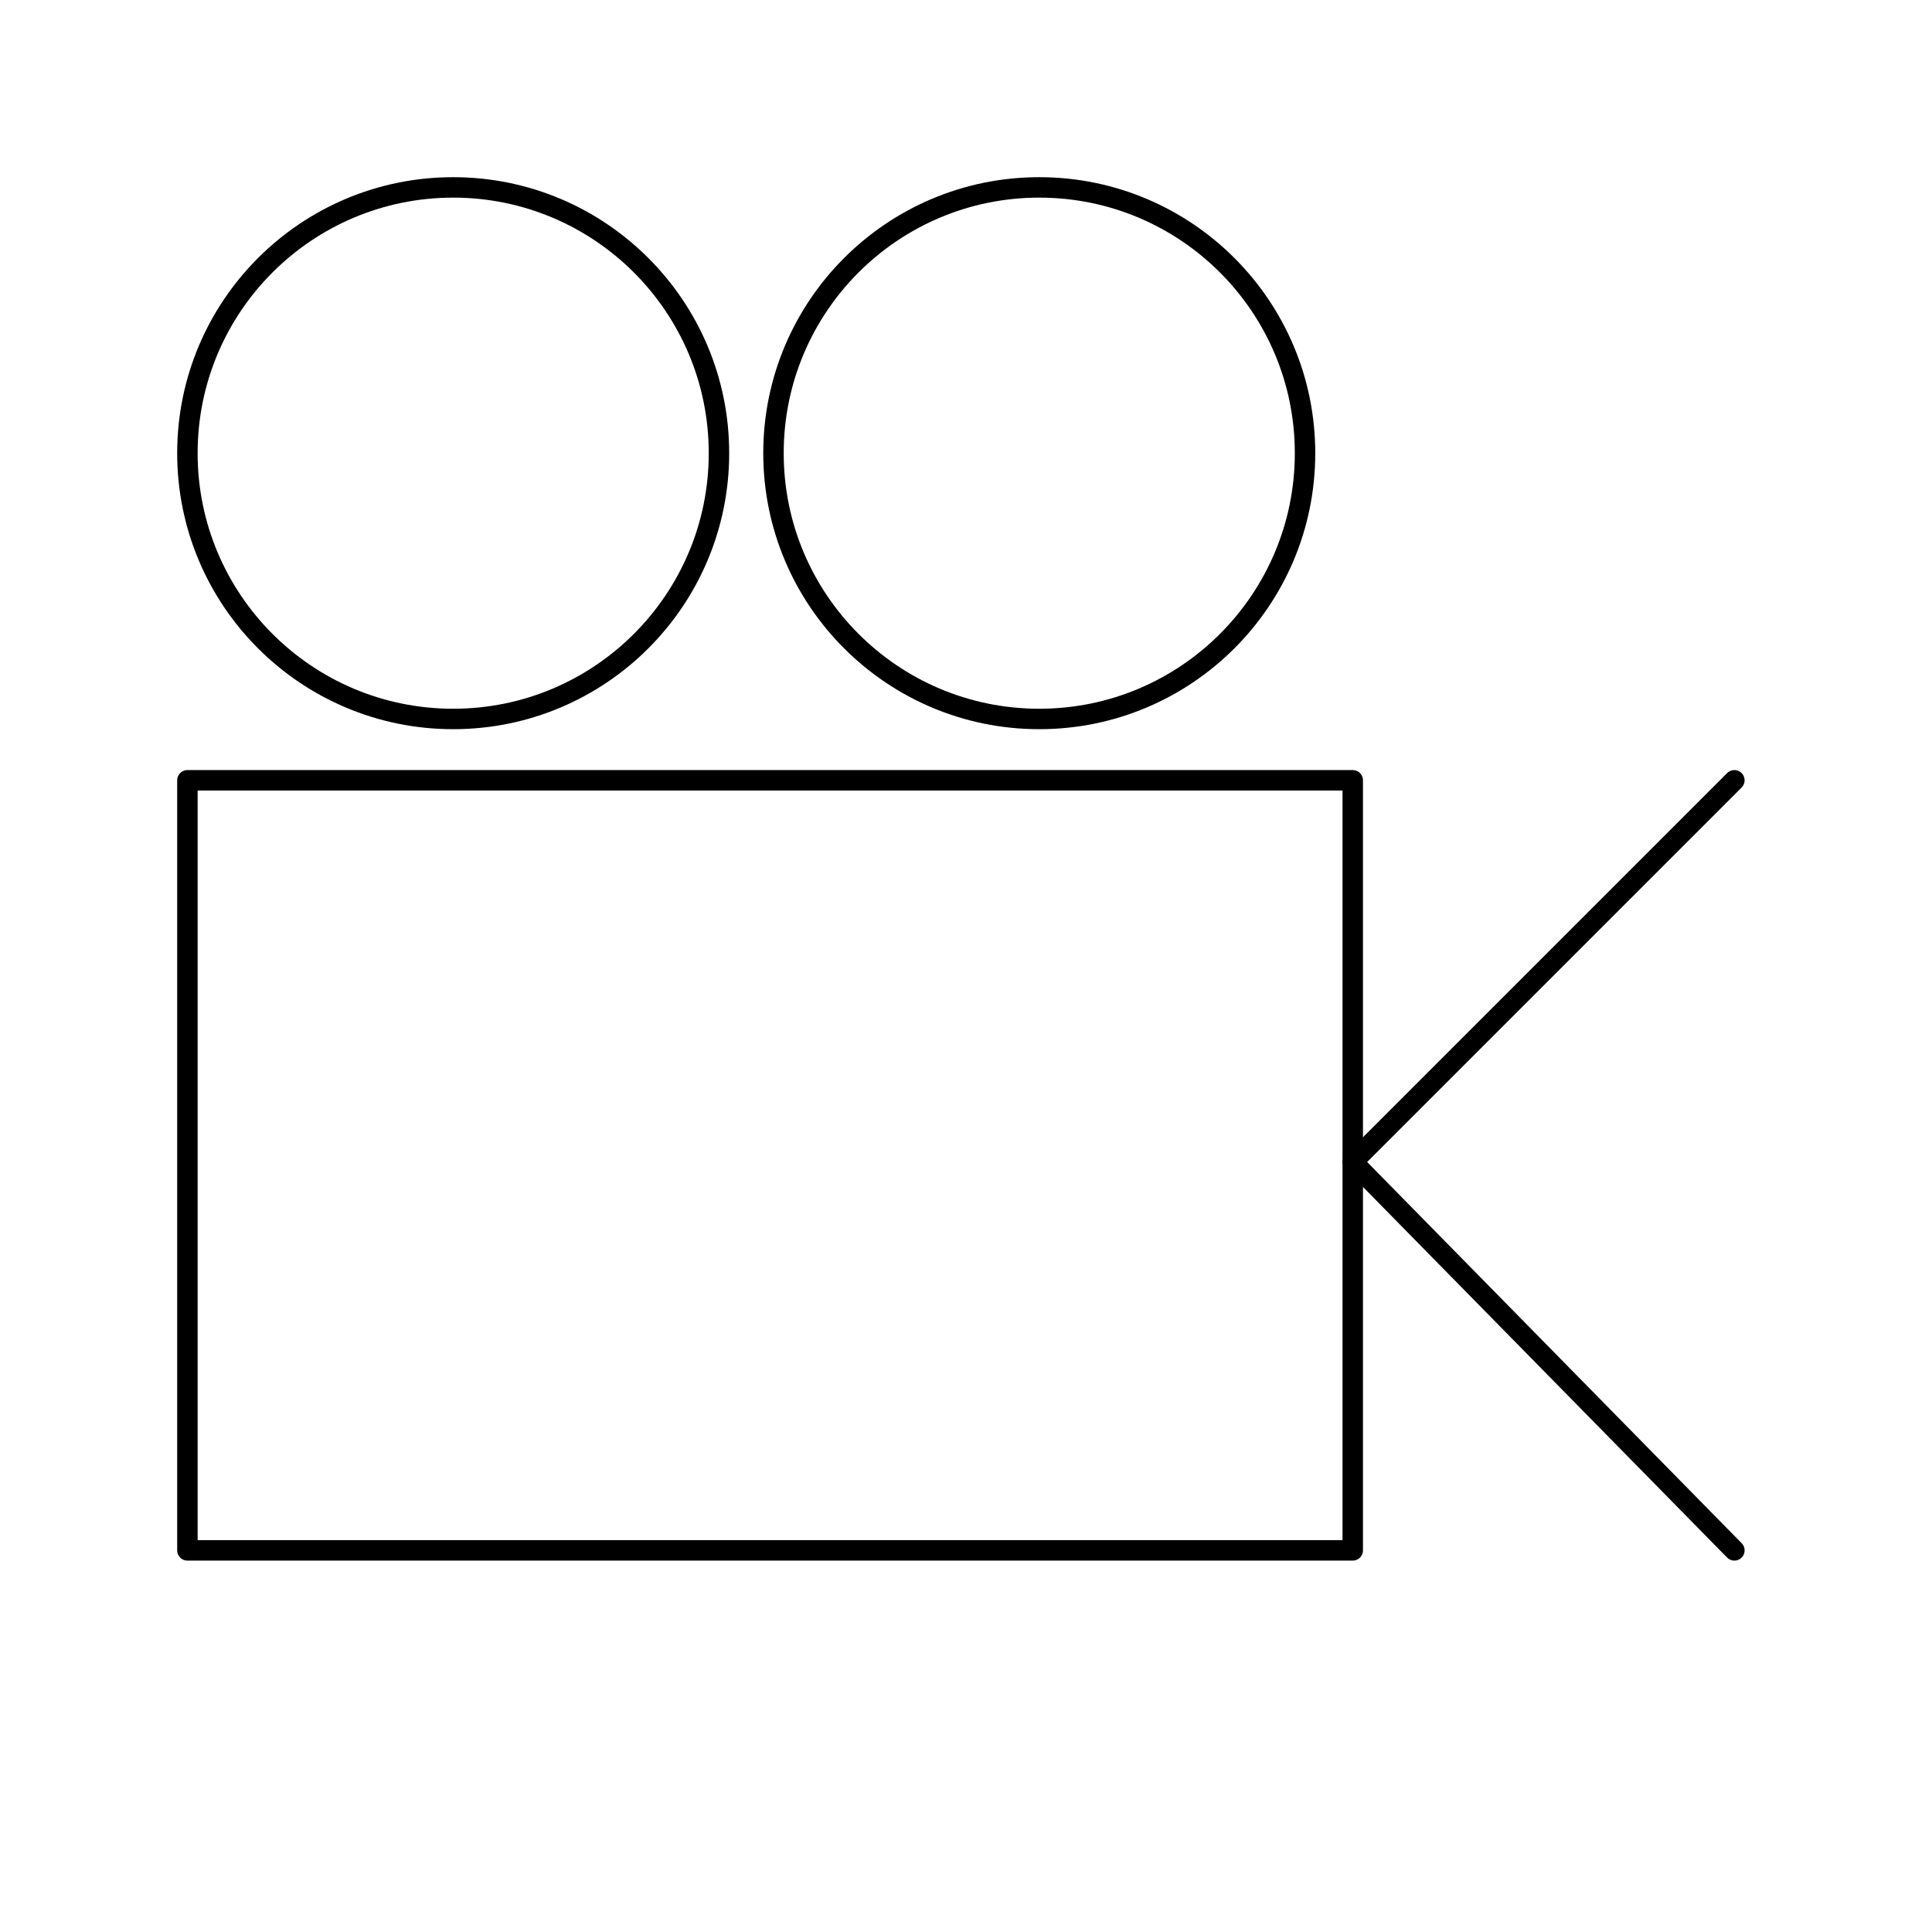 <?xml version="1.0" encoding="utf-8"?>
<!-- Generator: Adobe Illustrator 21.0.0, SVG Export Plug-In . SVG Version: 6.00 Build 0)  -->
<svg version="1.1" xmlns="http://www.w3.org/2000/svg" xmlns:xlink="http://www.w3.org/1999/xlink" x="0px" y="0px"
	 viewBox="0 0 283.5 283.5" style="enable-background:new 0 0 283.5 283.5;" xml:space="preserve">
<style type="text/css">
	.st0{display:none;}
	.st1{display:inline;fill:none;stroke:#000000;stroke-width:3;stroke-miterlimit:10;}
	.st2{fill:none;stroke:#000000;stroke-width:3;stroke-linecap:round;stroke-linejoin:round;stroke-miterlimit:10;}
</style>
<g id="Calque_1" class="st0">
	<rect x="29.5" y="63" class="st1" width="223.5" height="150.5"/>
</g>
<g id="reperes">
</g>
<g id="Calque_4">
	<rect x="27.5" y="114.5" class="st2" width="171" height="113"/>
</g>
<g id="Calque_3">
	<polyline class="st2" points="254.5,114.5 198.5,170.5 254.5,227.5 	"/>
	<circle class="st2" cx="152.5" cy="66.5" r="39"/>
	<circle class="st2" cx="66.5" cy="66.5" r="39"/>
</g>
<g id="Calque_5">
</g>
</svg>
